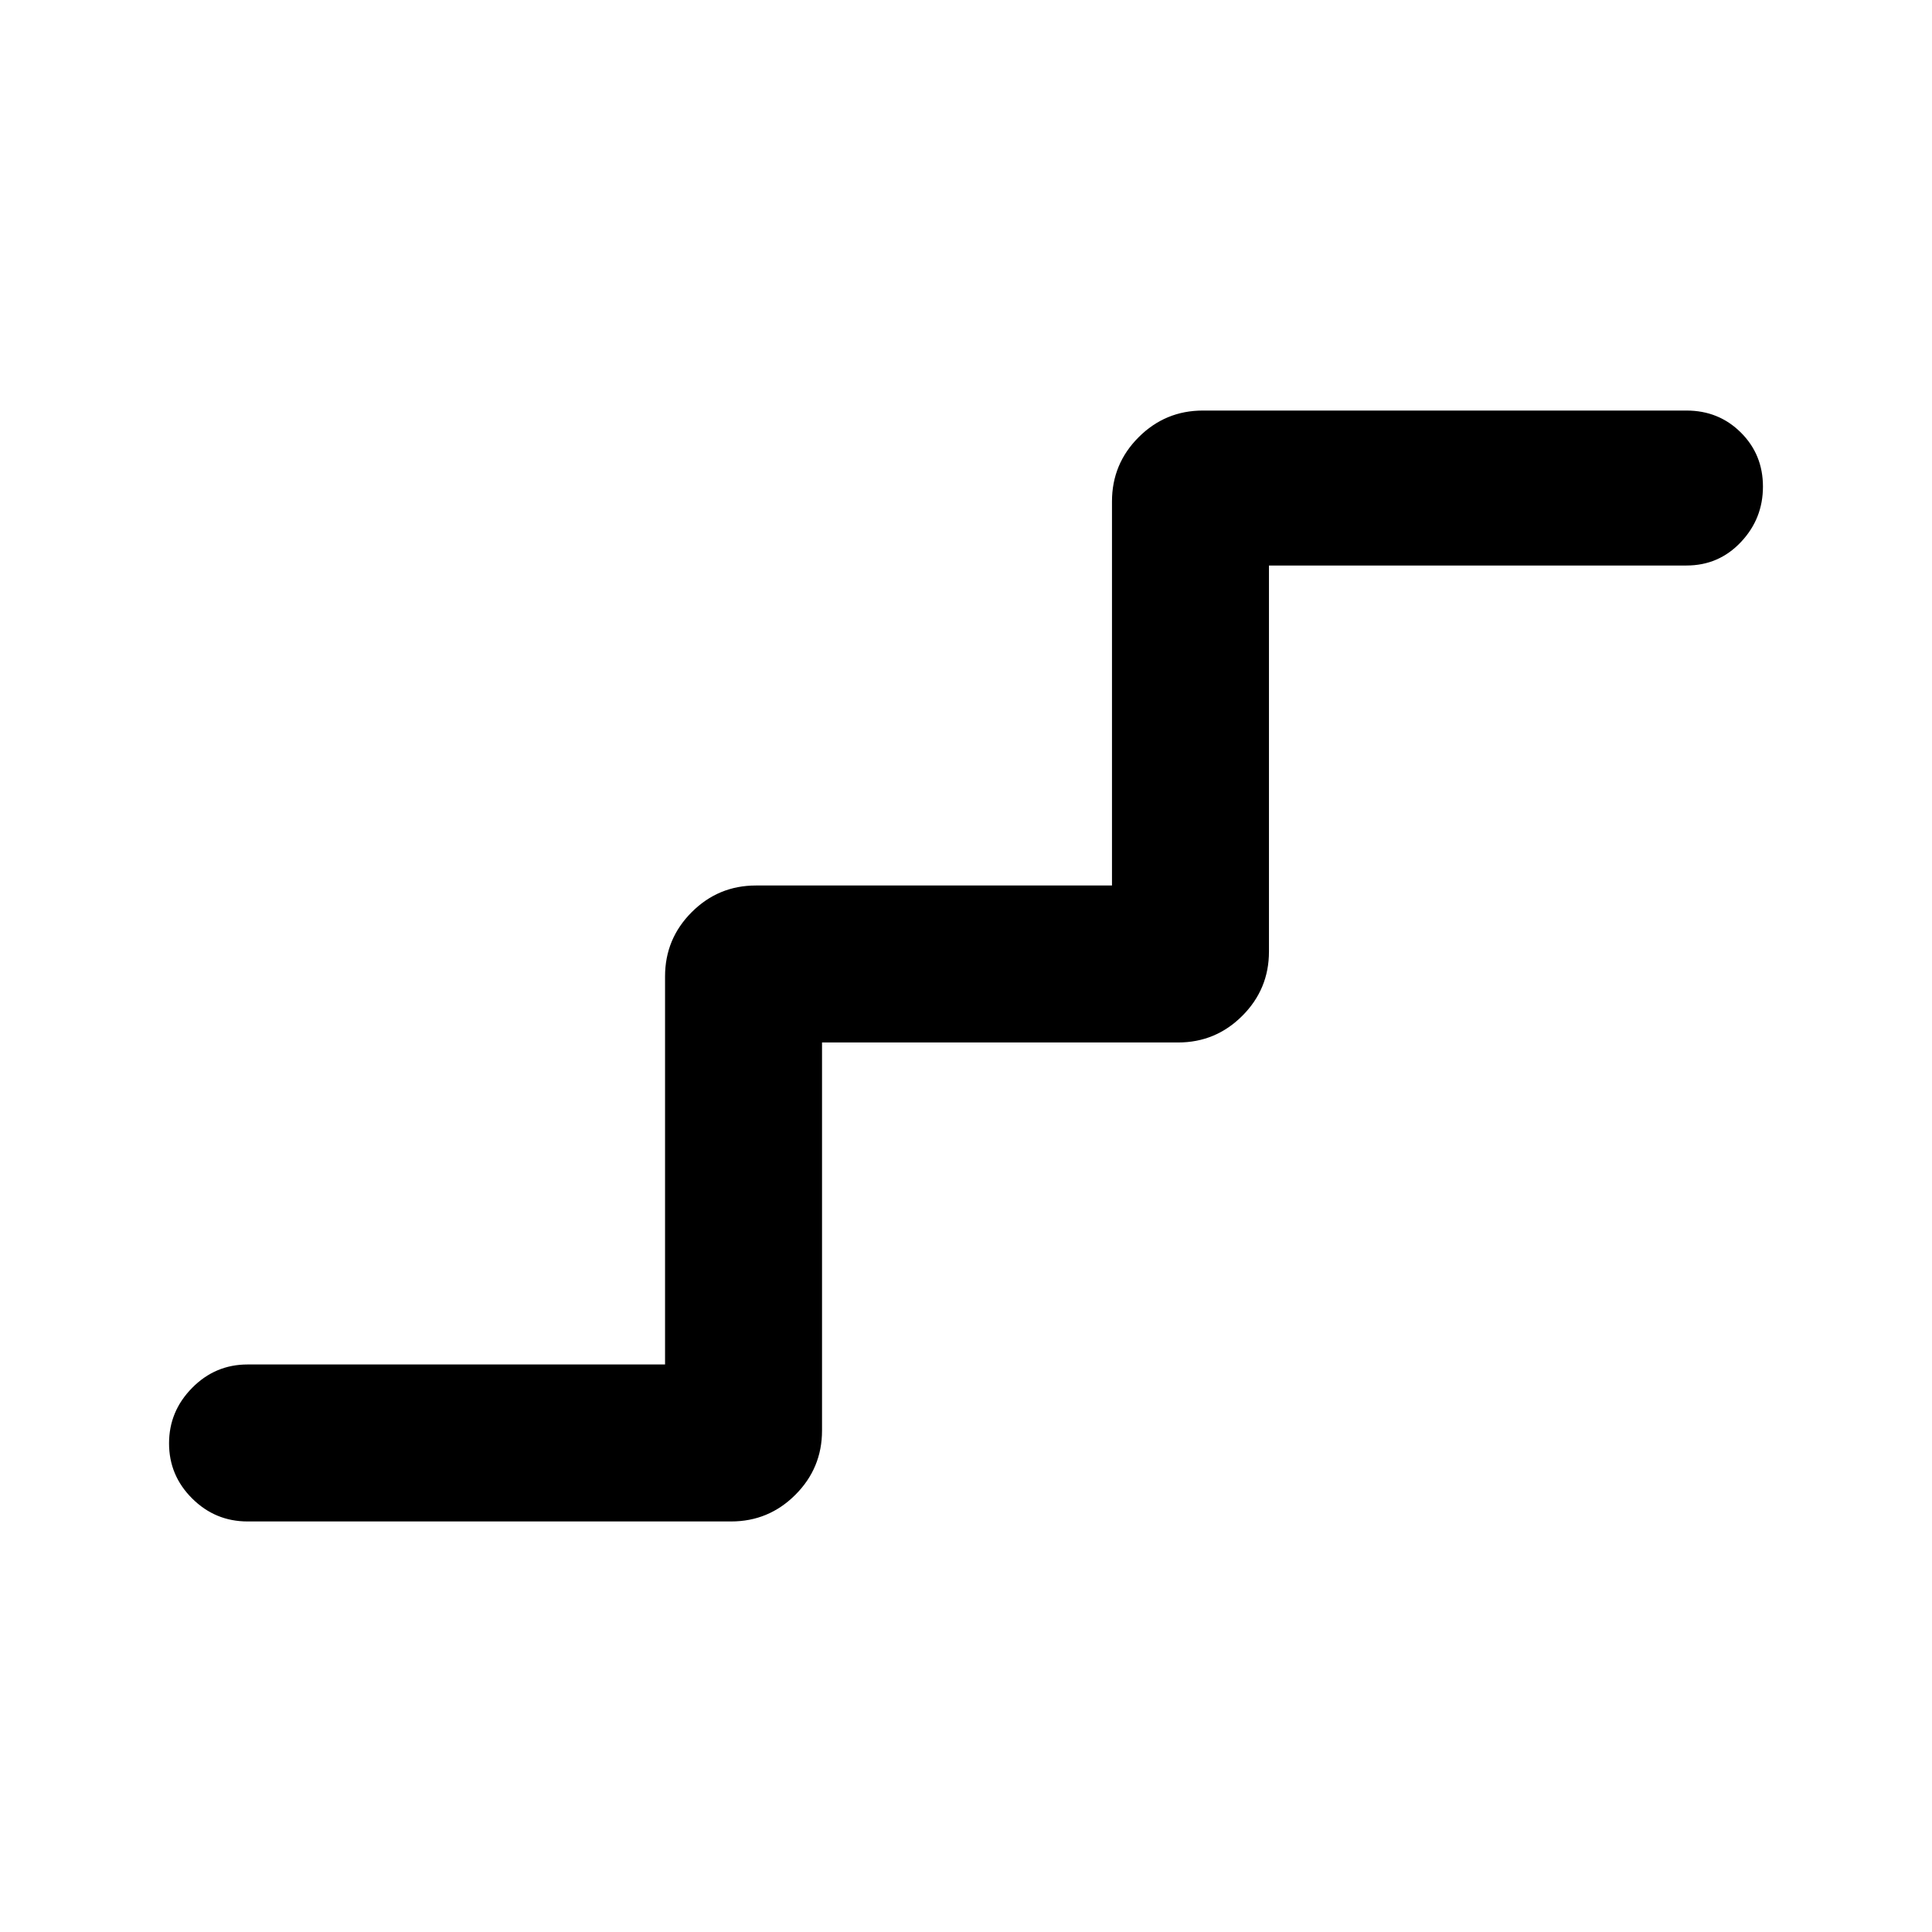 <svg xmlns="http://www.w3.org/2000/svg" height="20" viewBox="0 -960 960 960" width="20"><path d="M123-204q-16.05 0-27.52-11.42Q84-226.84 84-242.8q0-15.97 11.48-27.58Q106.95-282 123-282h207.46v-192.85q0-18.66 13.25-31.91Q356.95-520 375.62-520h176.92v-190.84q0-18.67 13.24-31.91Q579.03-756 597.69-756H838q16.05 0 27.02 10.92Q876-734.16 876-718.2q0 15.97-10.98 27.58Q854.05-679 838-679H630.54v191.85q0 18.66-13.25 31.91Q604.05-442 585.38-442H408.46v192.84q0 18.67-13.24 31.91Q381.97-204 363.31-204H123Z"/></svg>